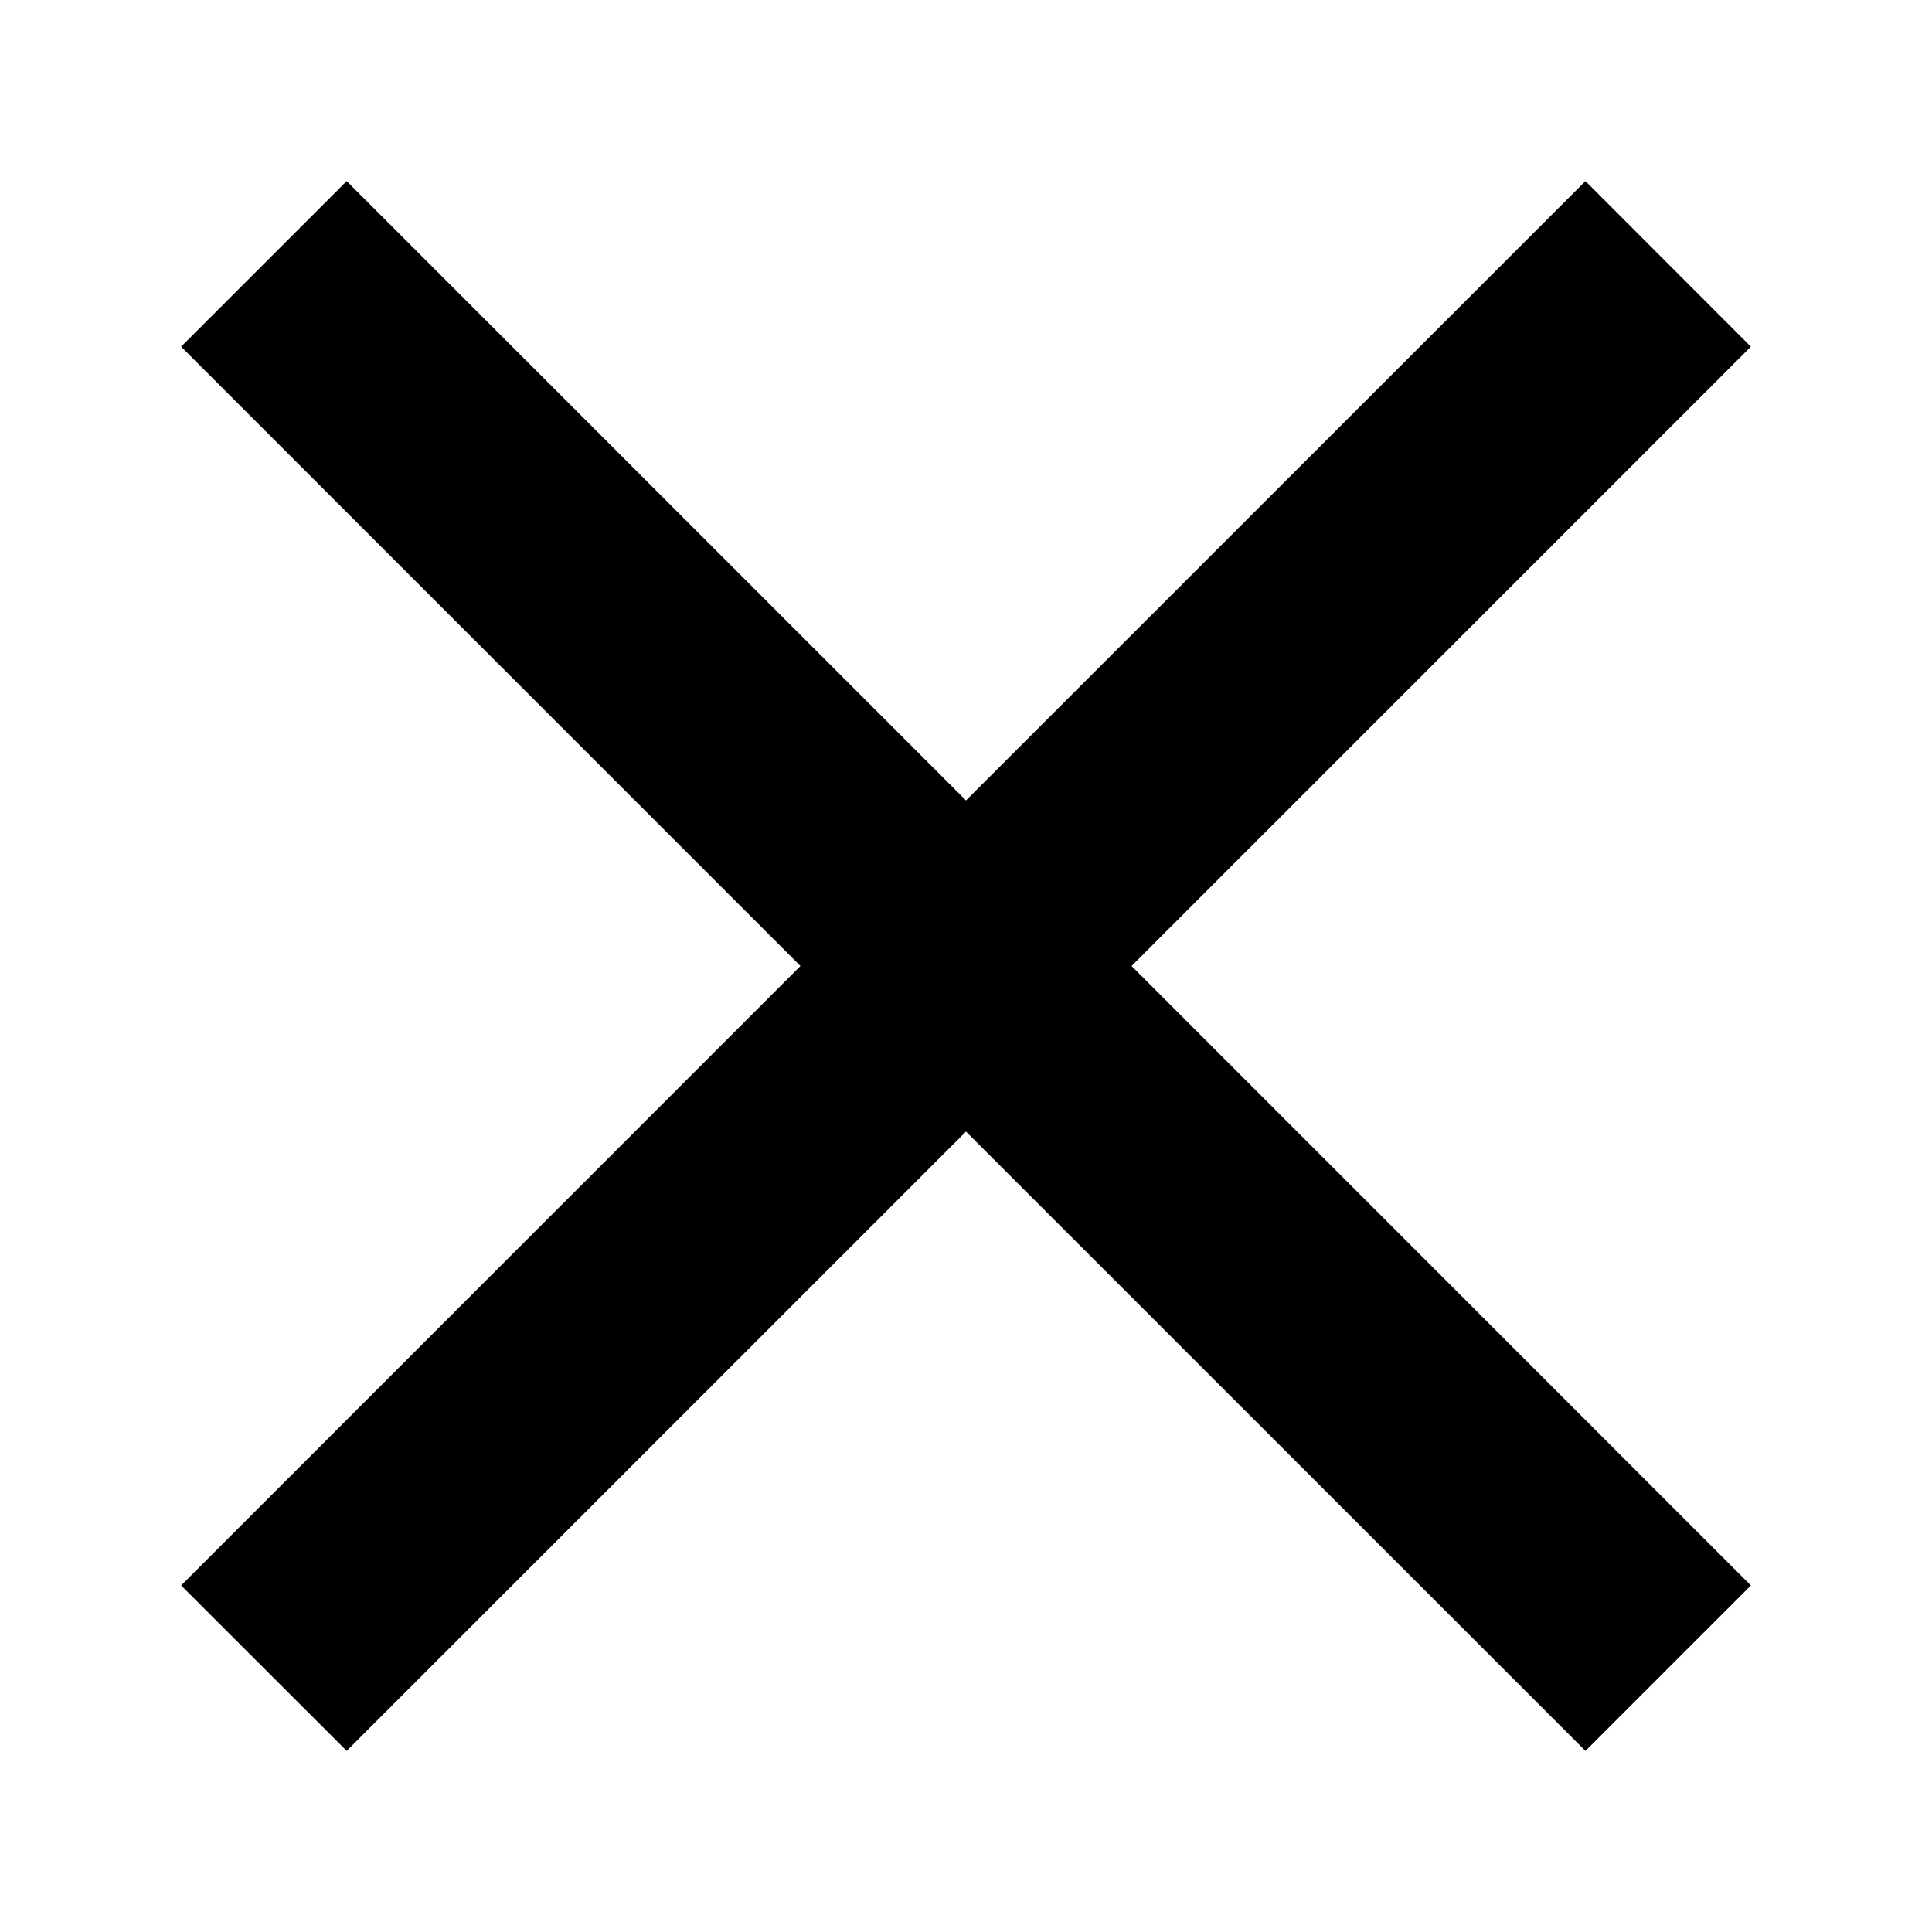 <svg width="16" height="16" viewBox="0 0 16 16" fill="none" xmlns="http://www.w3.org/2000/svg">
<path d="M8 9.371L13.13 14.5L14.5 13.13L9.371 8L14.5 2.871L13.13 1.5L8 6.629L2.871 1.5L1.5 2.871L6.629 8L1.5 13.13L2.871 14.5L8 9.371Z" fill="currentColor"/>
</svg>
